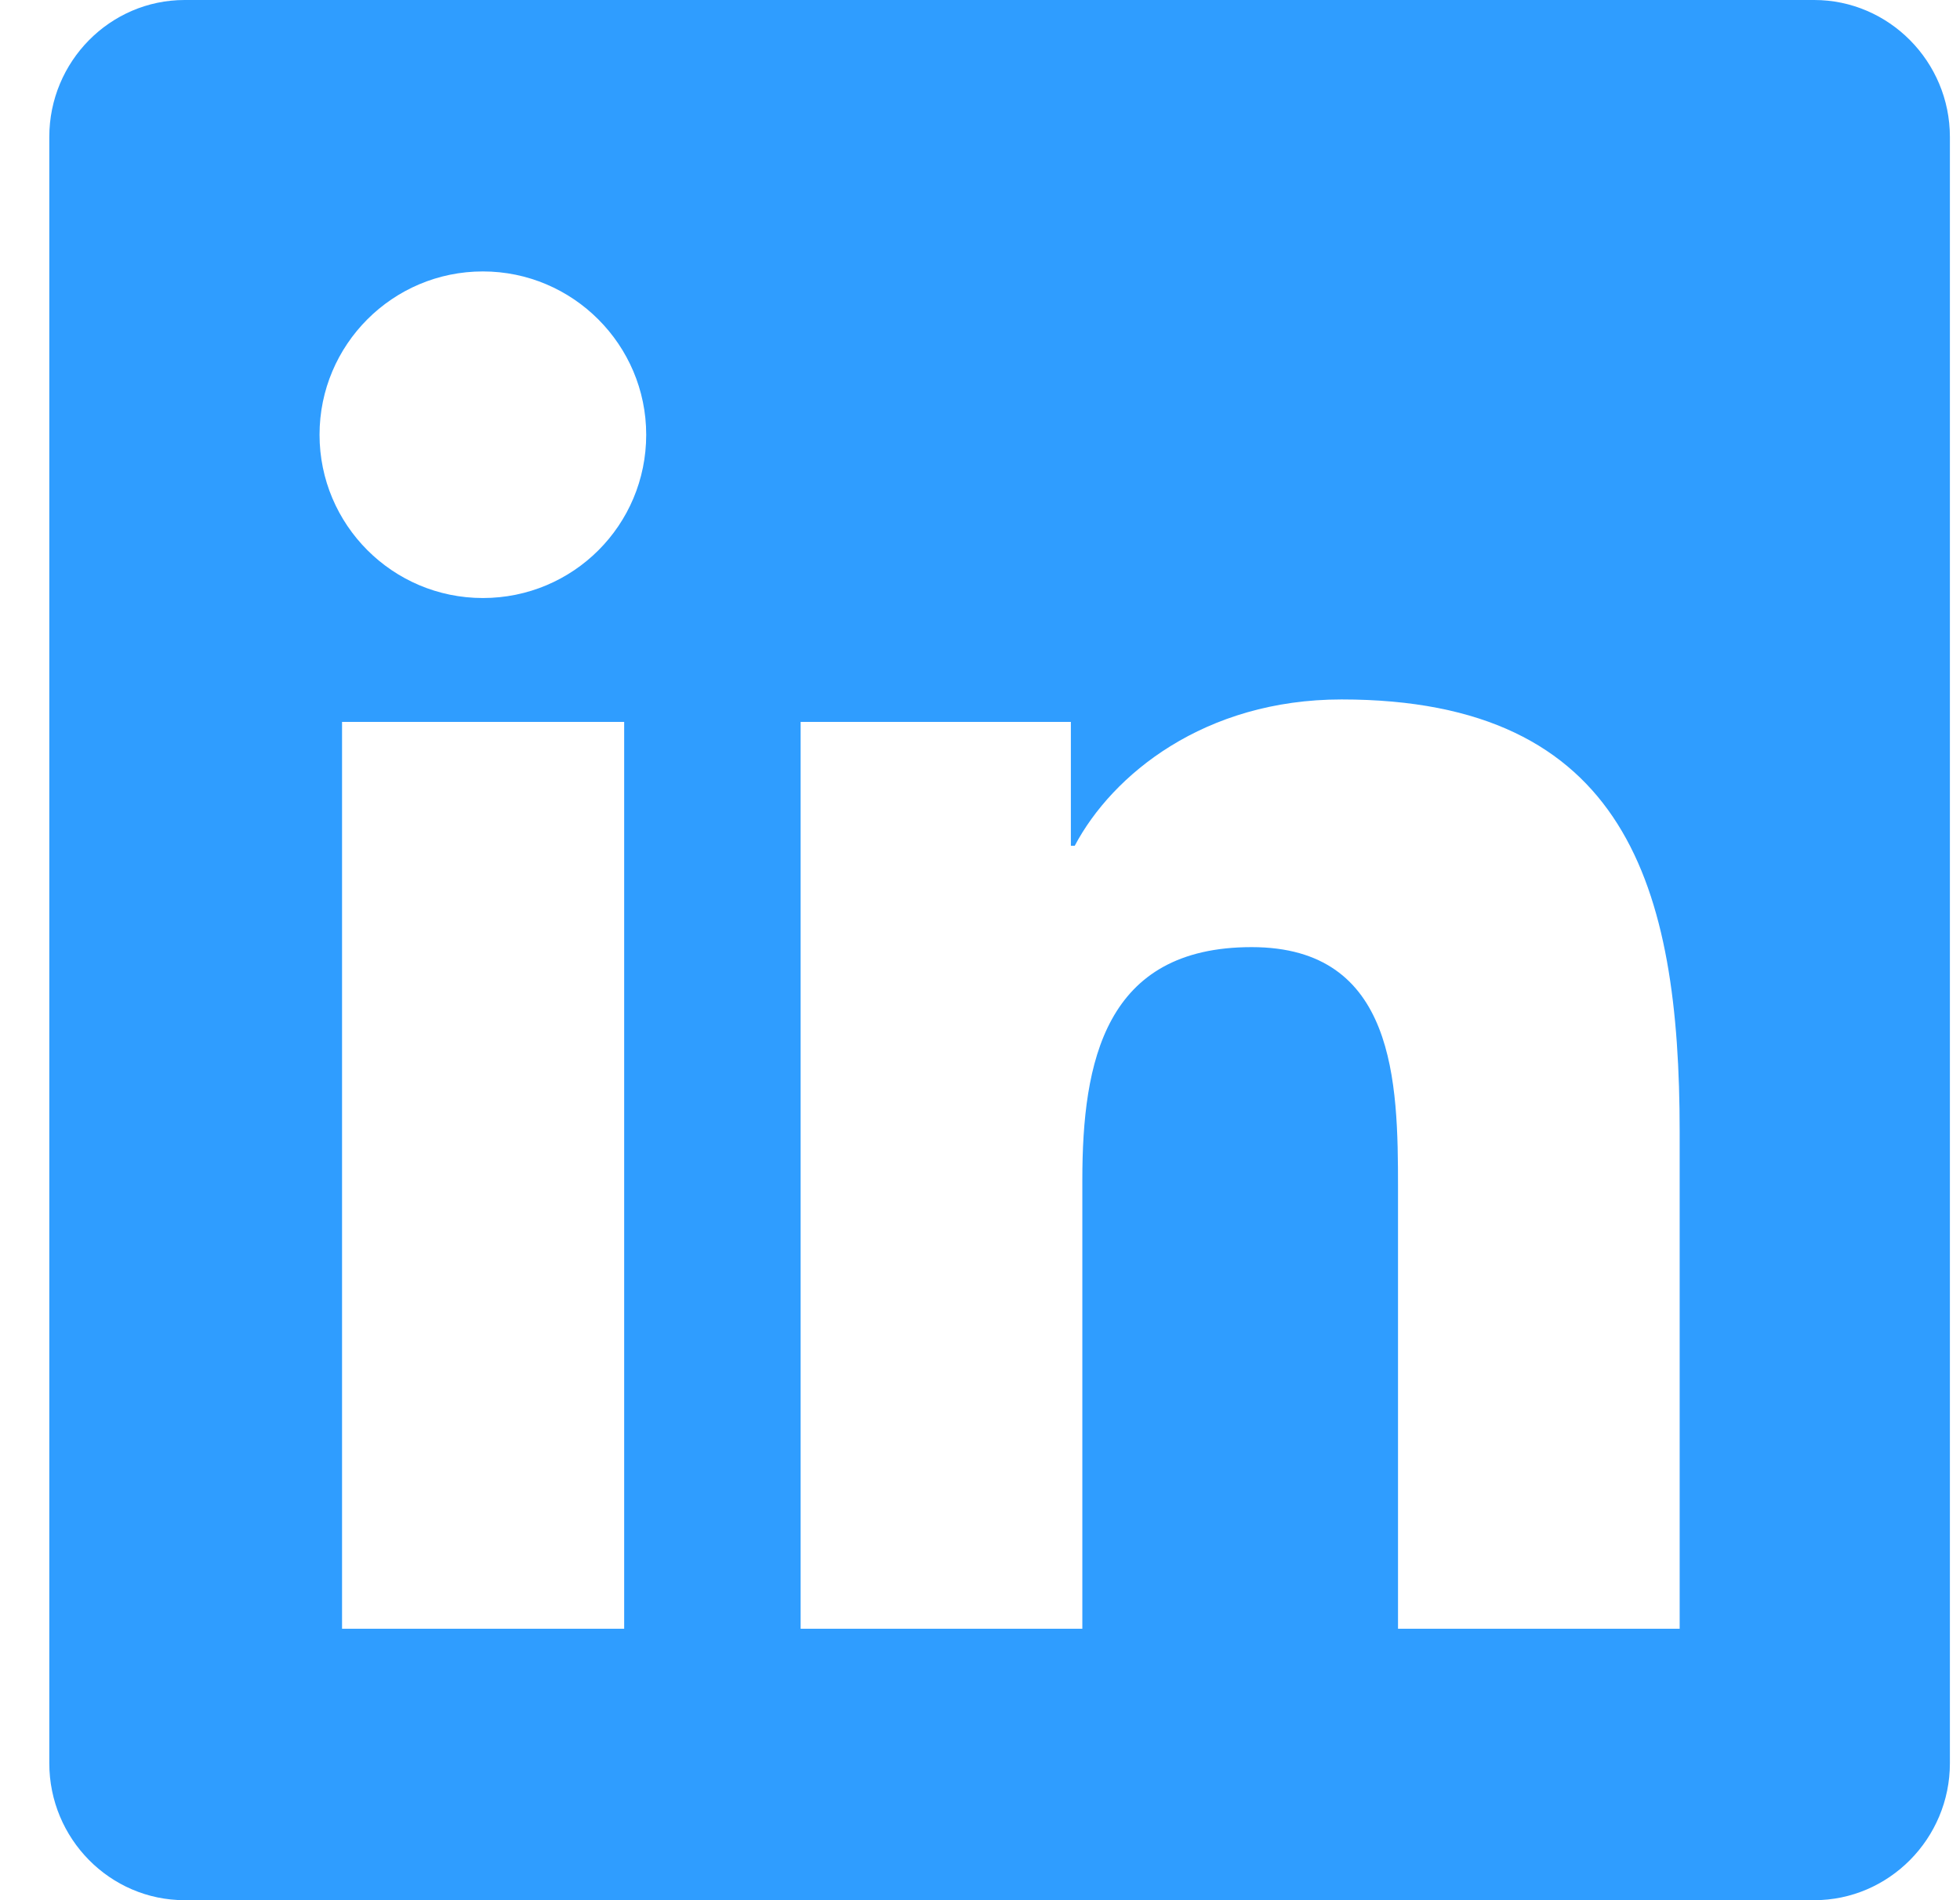 <svg width="33" height="32" viewBox="0 0 33 32" fill="none" xmlns="http://www.w3.org/2000/svg">
<path d="M30.545 0H3.109C1.852 0 0.83 1.036 0.83 2.307V29.693C0.83 30.964 1.852 32 3.109 32H30.545C31.802 32 32.83 30.964 32.83 29.693V2.307C32.83 1.036 31.802 0 30.545 0ZM10.502 27.429H5.759V12.157H10.509V27.429H10.502ZM8.13 10.071C6.609 10.071 5.38 8.836 5.38 7.321C5.38 5.807 6.609 4.571 8.13 4.571C9.645 4.571 10.88 5.807 10.88 7.321C10.88 8.843 9.652 10.071 8.13 10.071ZM28.28 27.429H23.538V20C23.538 18.229 23.502 15.95 21.073 15.95C18.602 15.95 18.223 17.879 18.223 19.871V27.429H13.48V12.157H18.03V14.243H18.095C18.73 13.043 20.28 11.779 22.587 11.779C27.387 11.779 28.28 14.943 28.28 19.057V27.429Z" fill="#2F9DFF"/>
</svg>
